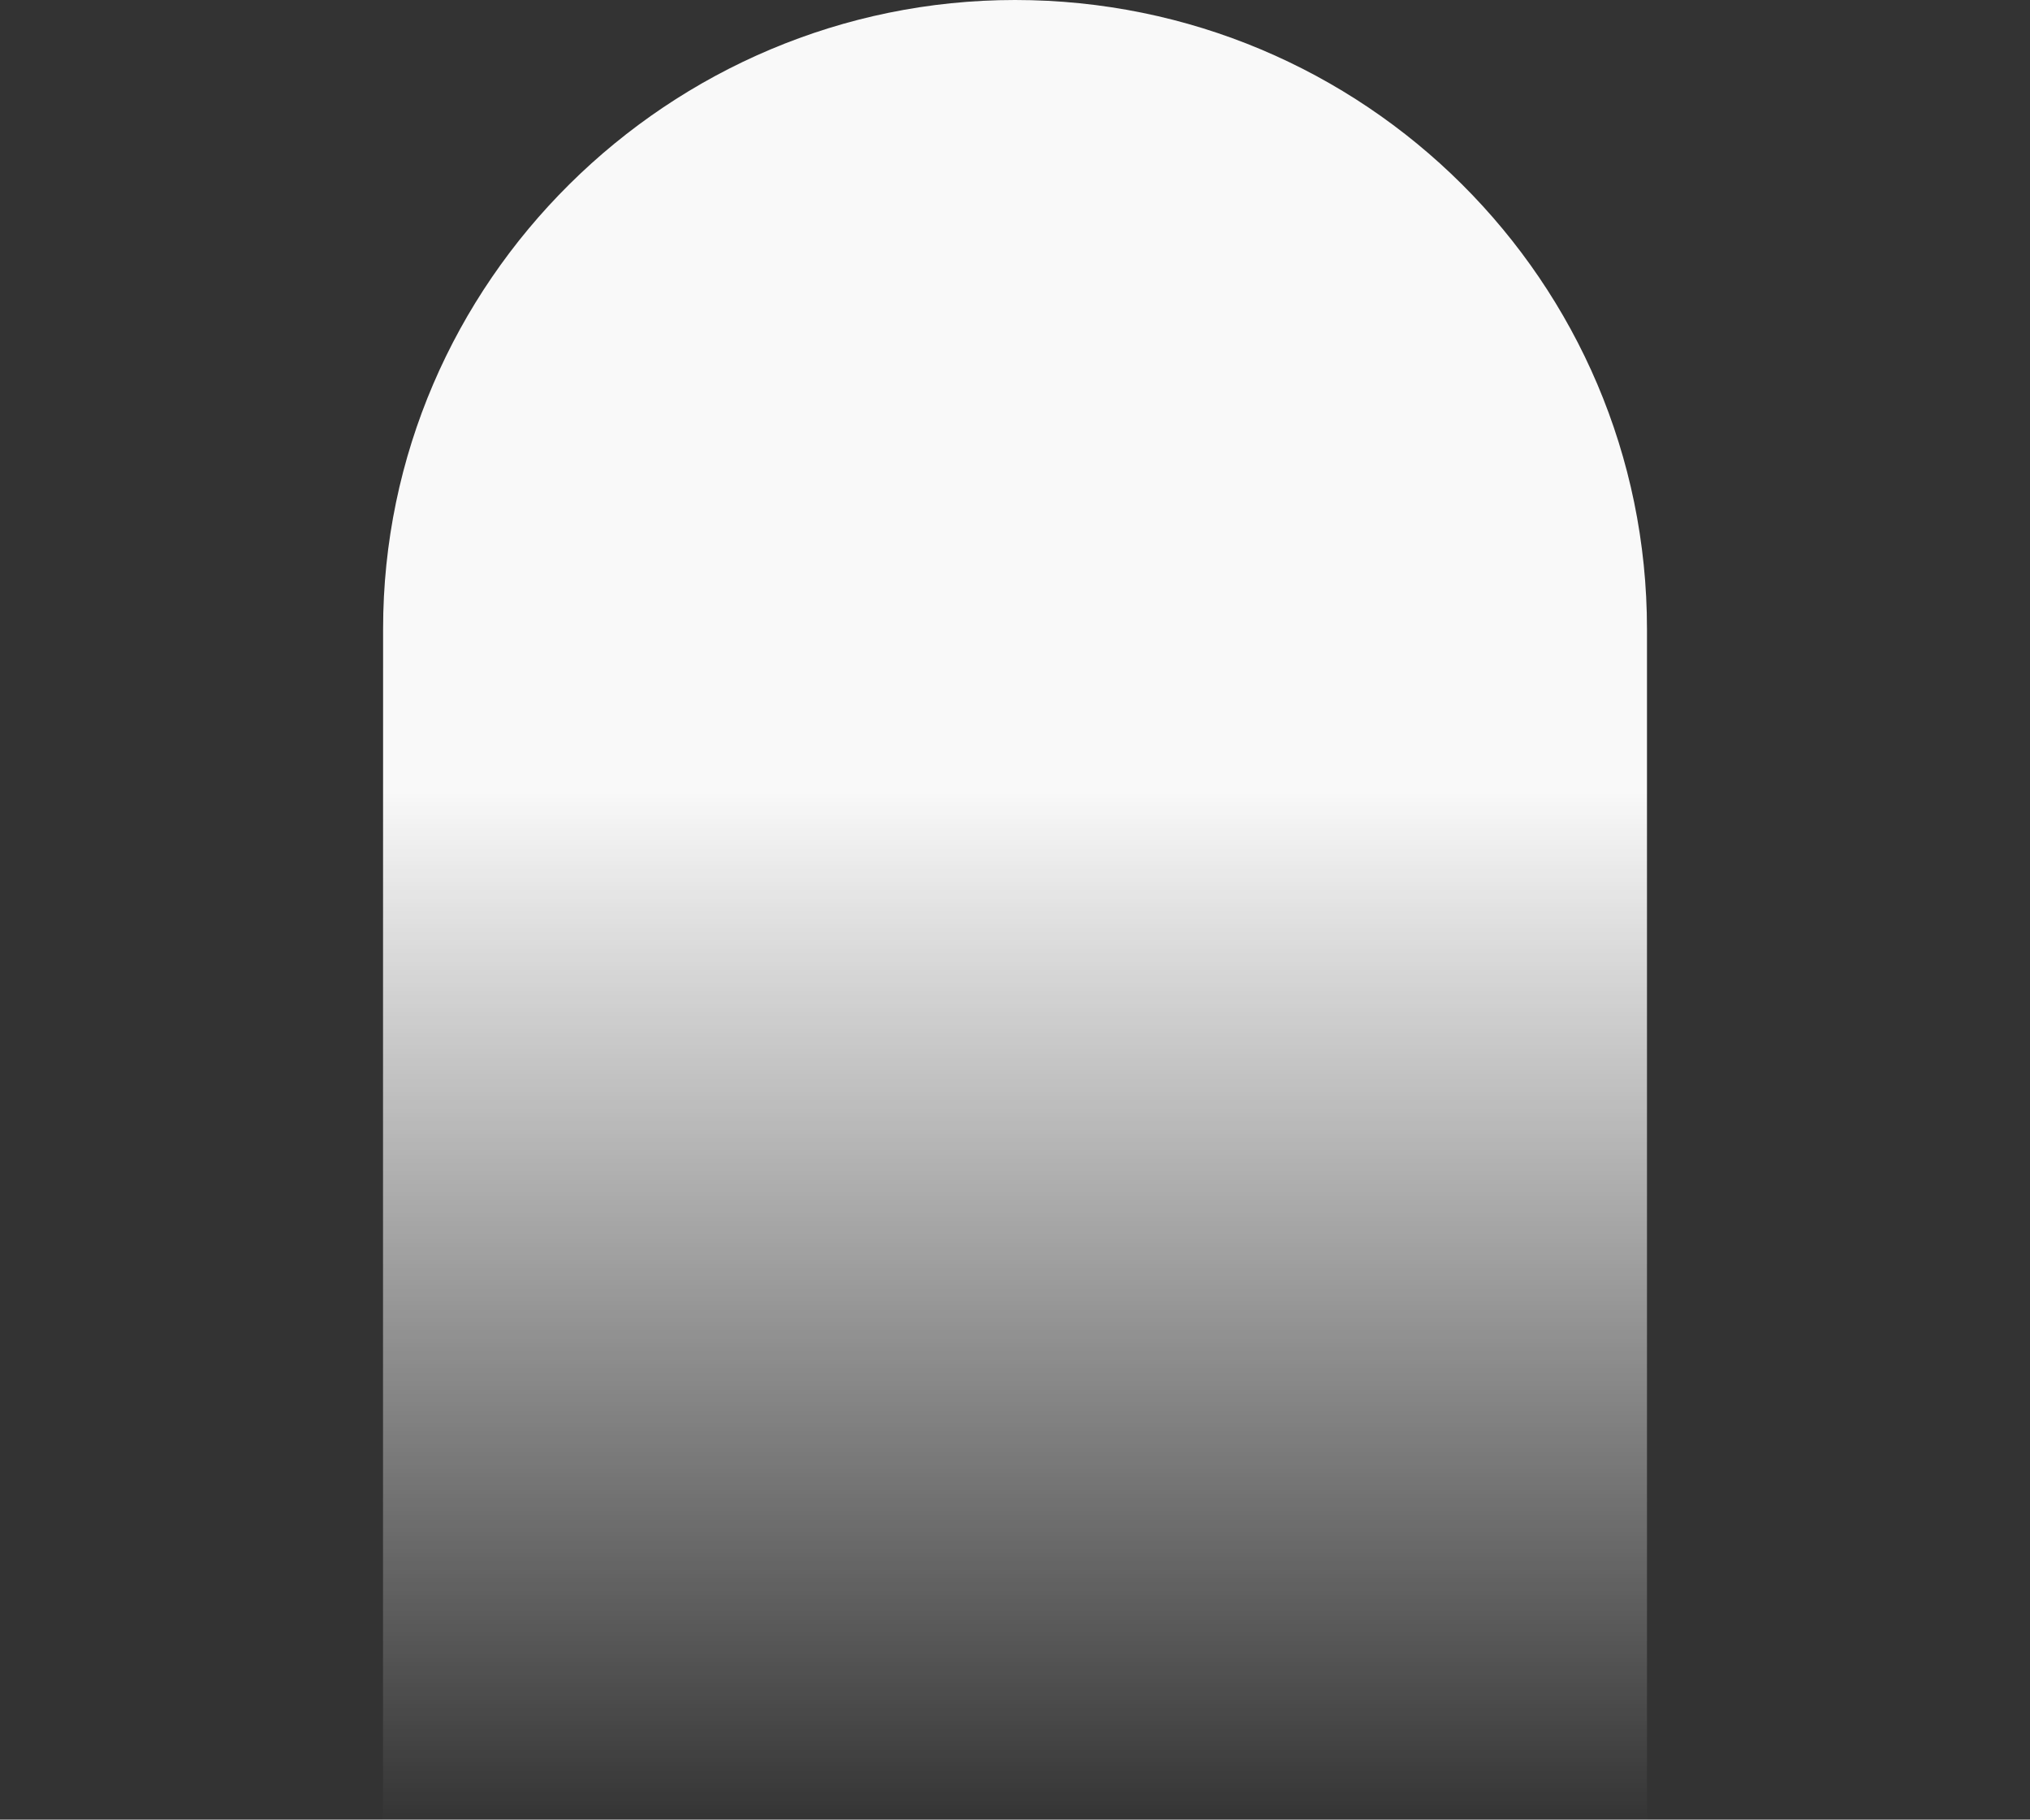 <svg viewBox="0 0 106 95" version="1.1" xmlns="http://www.w3.org/2000/svg" xmlns:xlink="http://www.w3.org/1999/xlink">
    <rect x="0" y="0" width="106" height="95" fill="#333333" stroke="none"/>
    <defs>
        <linearGradient x1="50%" y1="43.605%" x2="50%" y2="100%" id="gradient">
            <stop stop-color="#FFFFFF" stop-opacity="0.968" offset="0%"></stop>
            <stop stop-color="#FFFFFF" stop-opacity="0" offset="100%"></stop>
        </linearGradient>
    </defs>
    <g id="ghost" fill-rule="nonzero">
        <path d="M53,0 C71.225,0 86,14.703 86,32.84 C86,50.976 86,54.178 86,64.207 C86,71.679 86,81.677 86,95 L20,95 C20,80.35 19.997,70.714 20,64.207 C20.004,54.789 19.997,51.389 20.004,32.84 C20,14.7 34.957,0 53,0 Z" id="Path-Copy" fill="url(#gradient)"></path>
    </g>
</svg>
